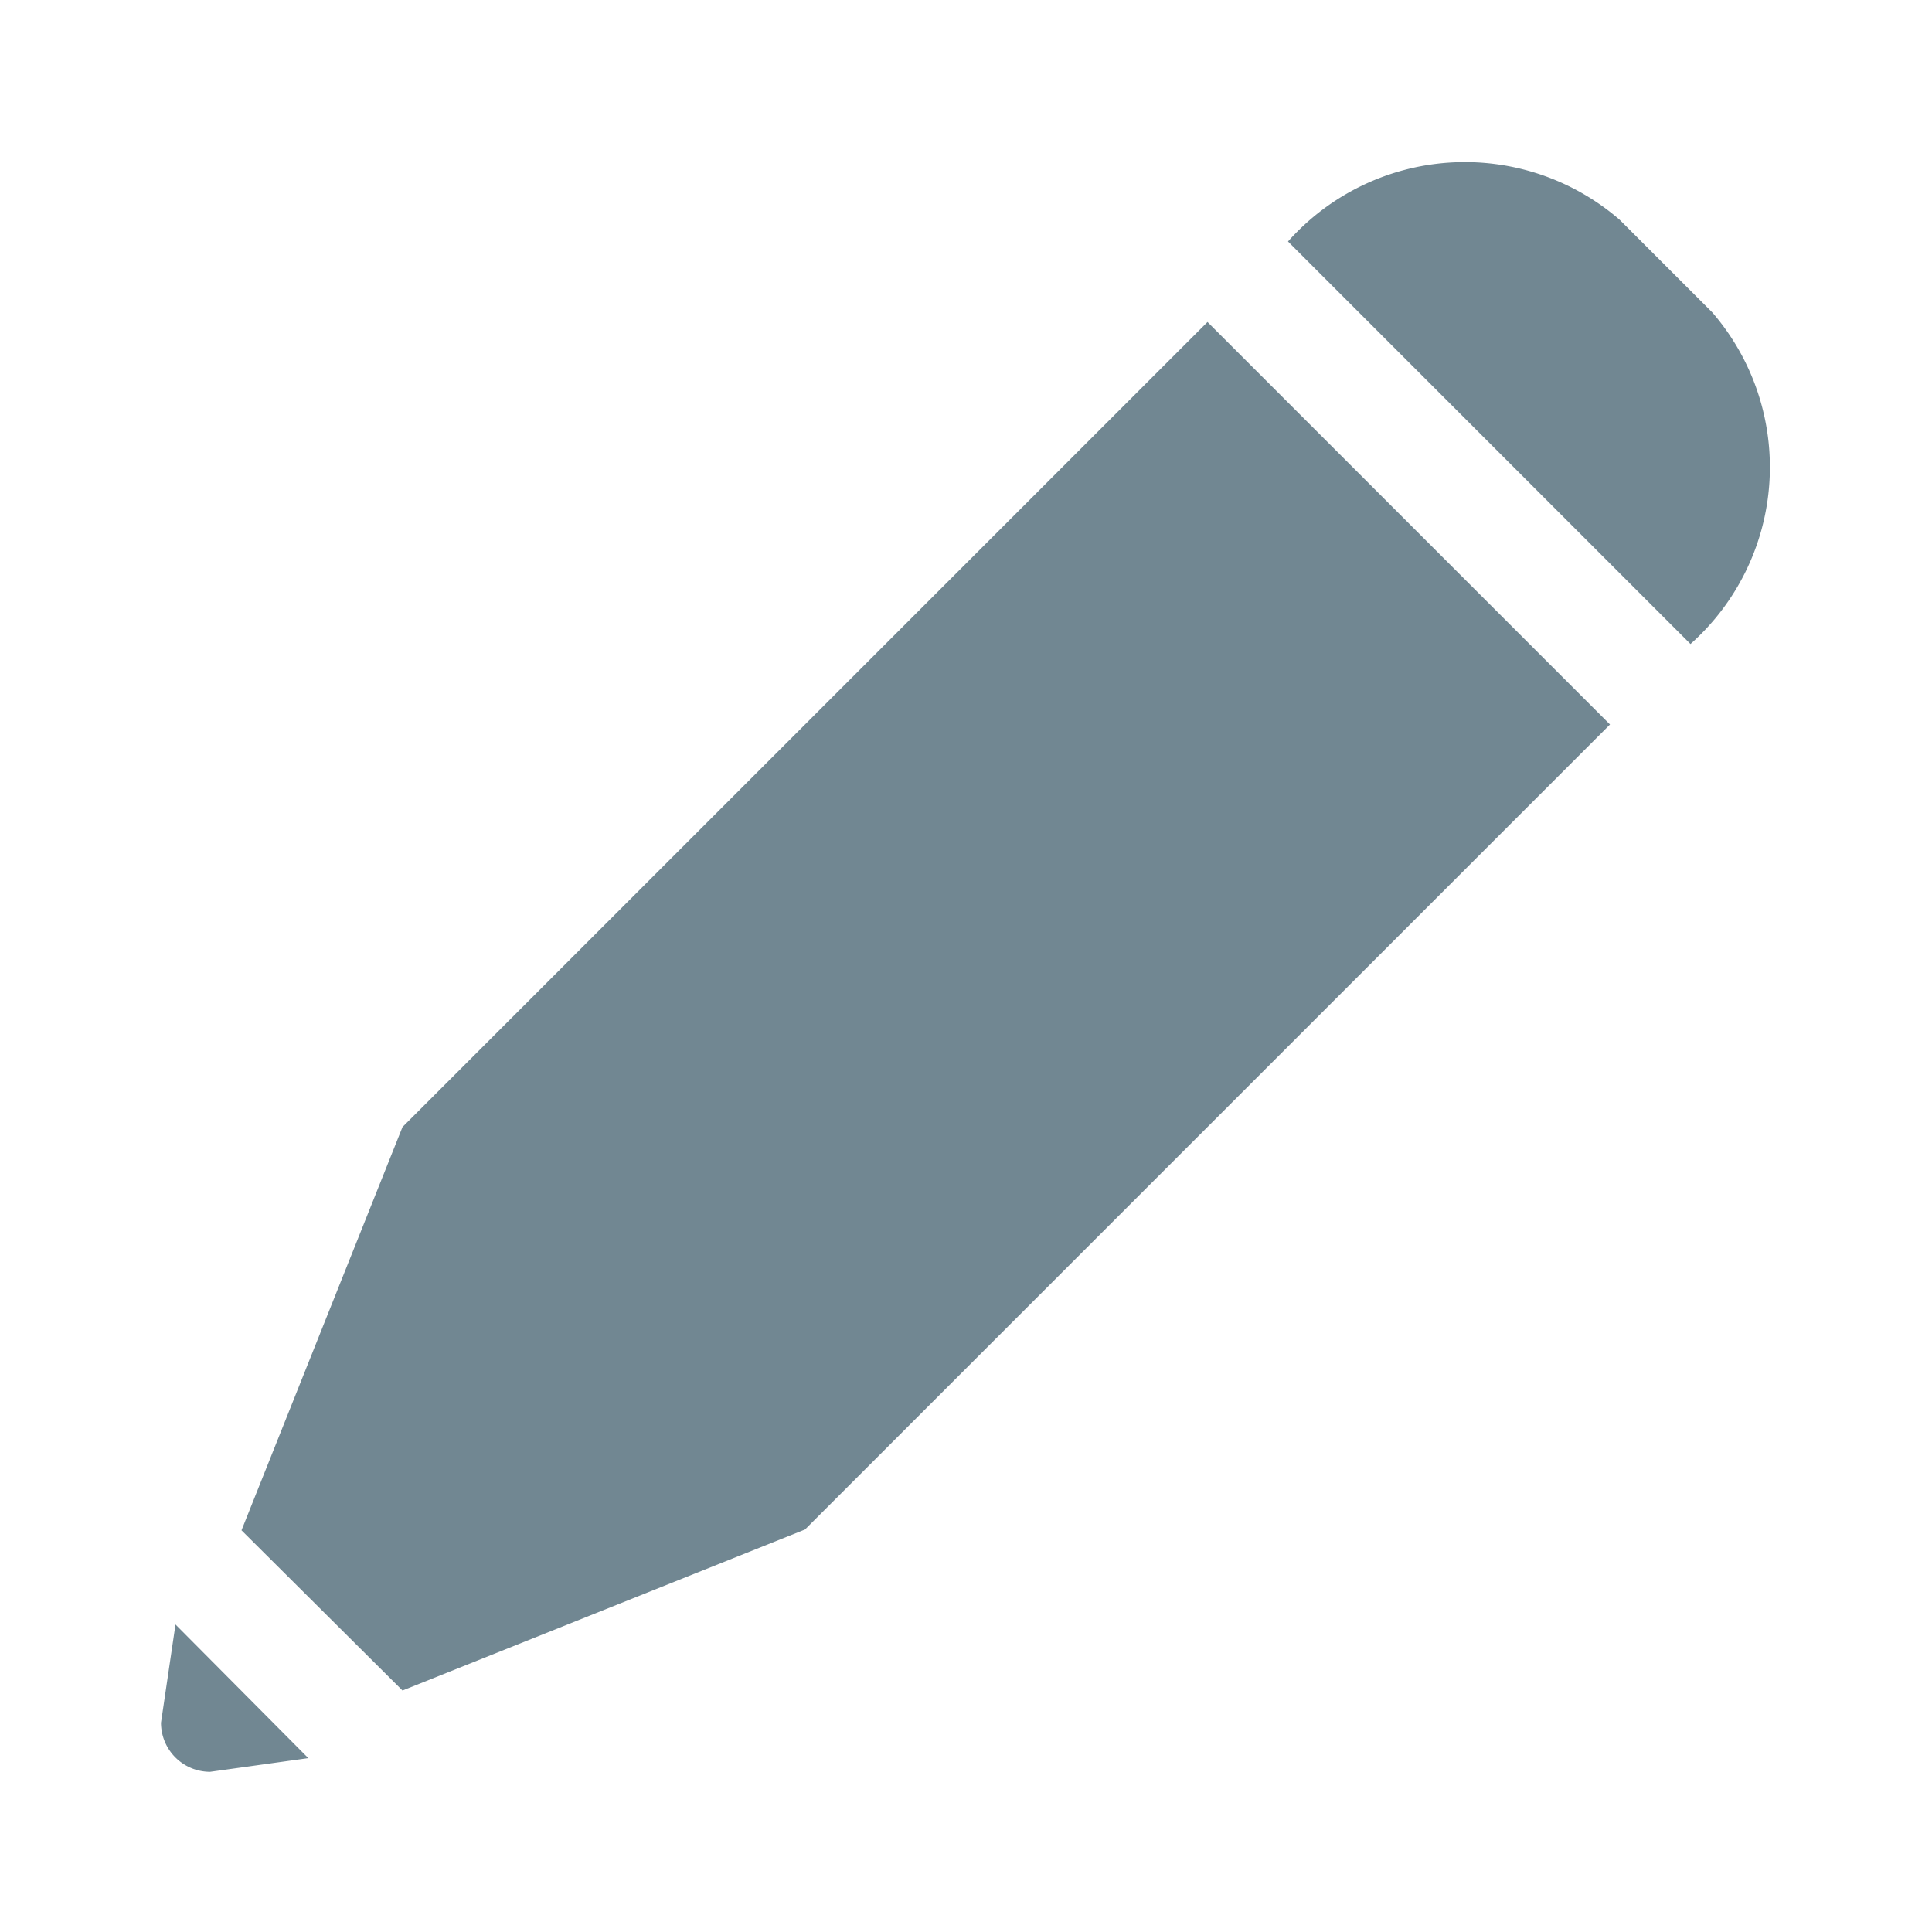 <svg id="Ebene_1" data-name="Ebene 1" xmlns="http://www.w3.org/2000/svg" viewBox="0 0 24 24"><defs><style>.cls-1{fill:#718792;}</style></defs><title>gruppentagebuch Icons quick</title><path class="cls-1" d="M2,21.4a.61.61,0,0,0,.61.61l1.22-.17L2.18,20.18Z"/><polygon class="cls-1" points="5 21 3 19.01 5 14 15 4 20 9 10 19 5 21"/><path class="cls-1" d="M21,8h0a2.94,2.94,0,0,0,.27-4.12L20.12,2.73A2.94,2.94,0,0,0,16,3h0Z"/></svg>